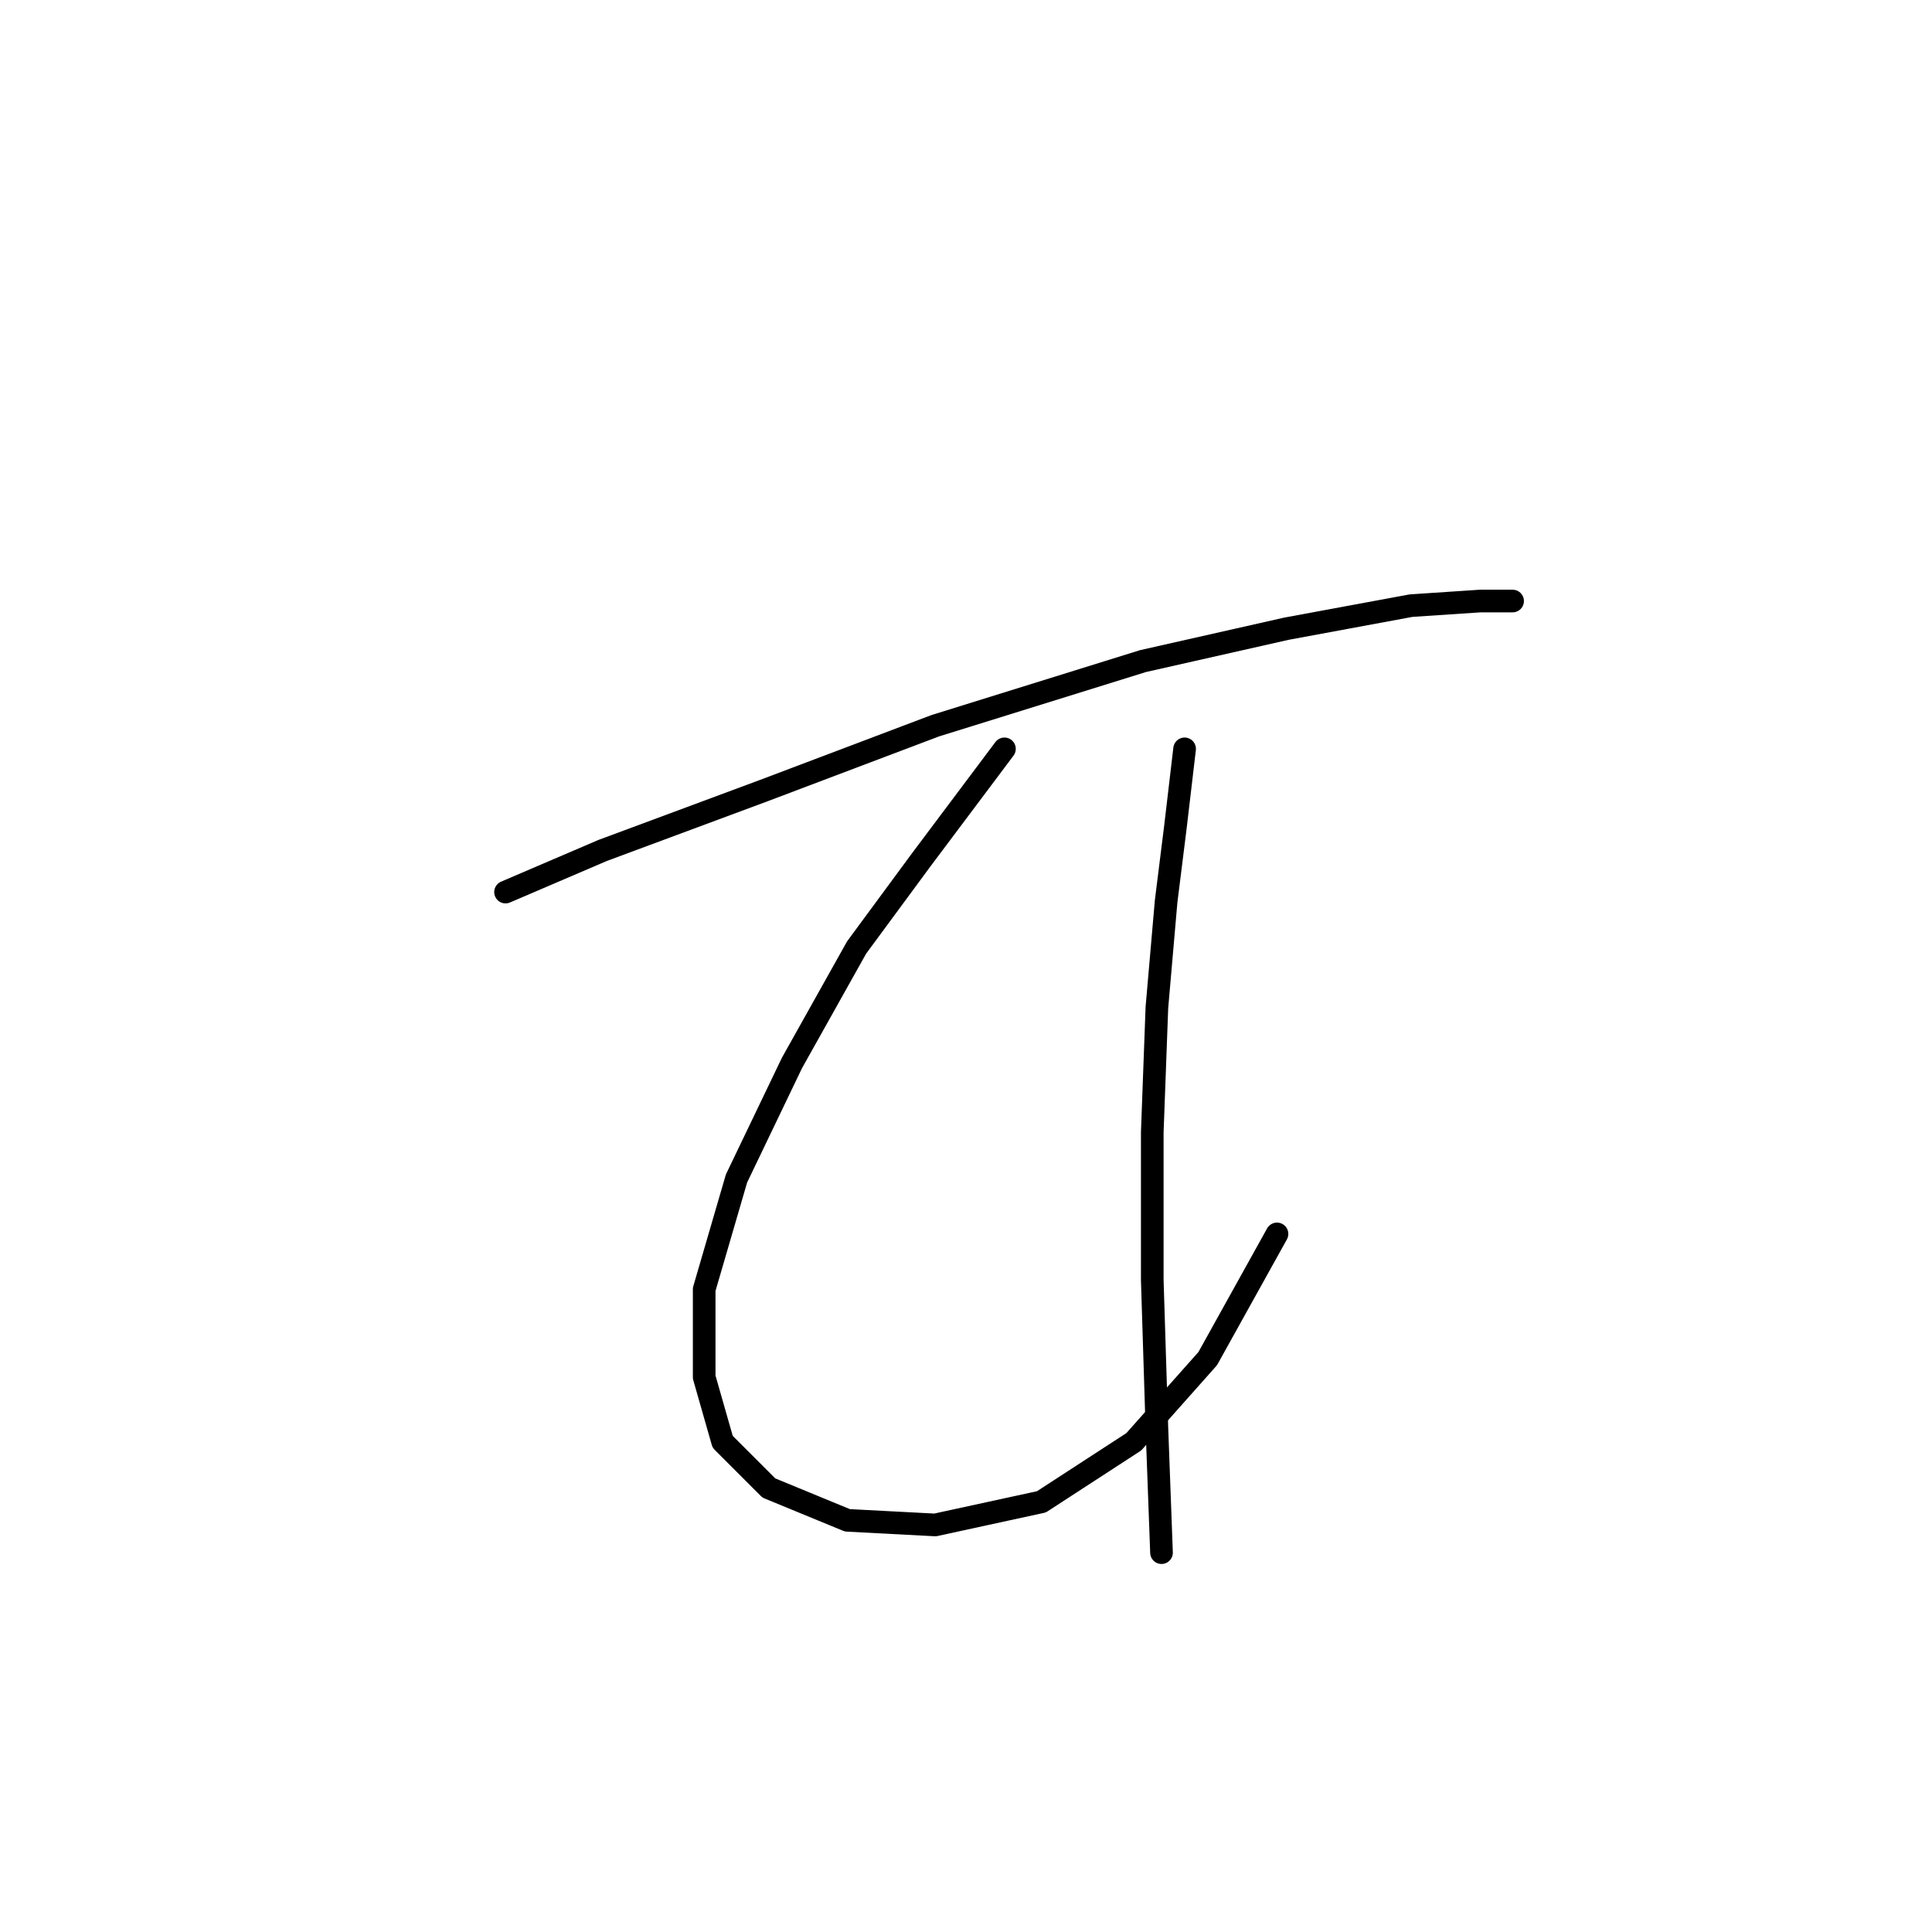 <?xml version="1.0" standalone="no"?>
    <svg width="256" height="256" xmlns="http://www.w3.org/2000/svg" version="1.1">
    <polyline stroke="black" stroke-width="3" stroke-linecap="round" fill="transparent" stroke-linejoin="round" points="66.986 118.204 79.84 112.695 101.264 104.737 123.912 96.168 151.457 87.598 170.433 83.313 186.96 80.253 196.142 79.64 200.427 79.64 200.427 79.64 " />
        <polyline stroke="black" stroke-width="3" stroke-linecap="round" fill="transparent" stroke-linejoin="round" points="133.094 99.228 122.076 113.919 113.506 125.549 104.937 140.852 97.591 156.155 93.307 170.845 93.307 182.475 95.755 191.045 101.876 197.166 112.282 201.451 123.912 202.063 137.991 199.003 150.233 191.045 160.027 180.027 169.209 163.5 169.209 163.5 " />
        <polyline stroke="black" stroke-width="3" stroke-linecap="round" fill="transparent" stroke-linejoin="round" points="156.966 99.228 155.742 109.634 154.518 119.428 153.294 133.506 152.682 150.033 152.682 169.621 153.294 189.209 153.906 205.736 153.906 205.736 " />
        </svg>